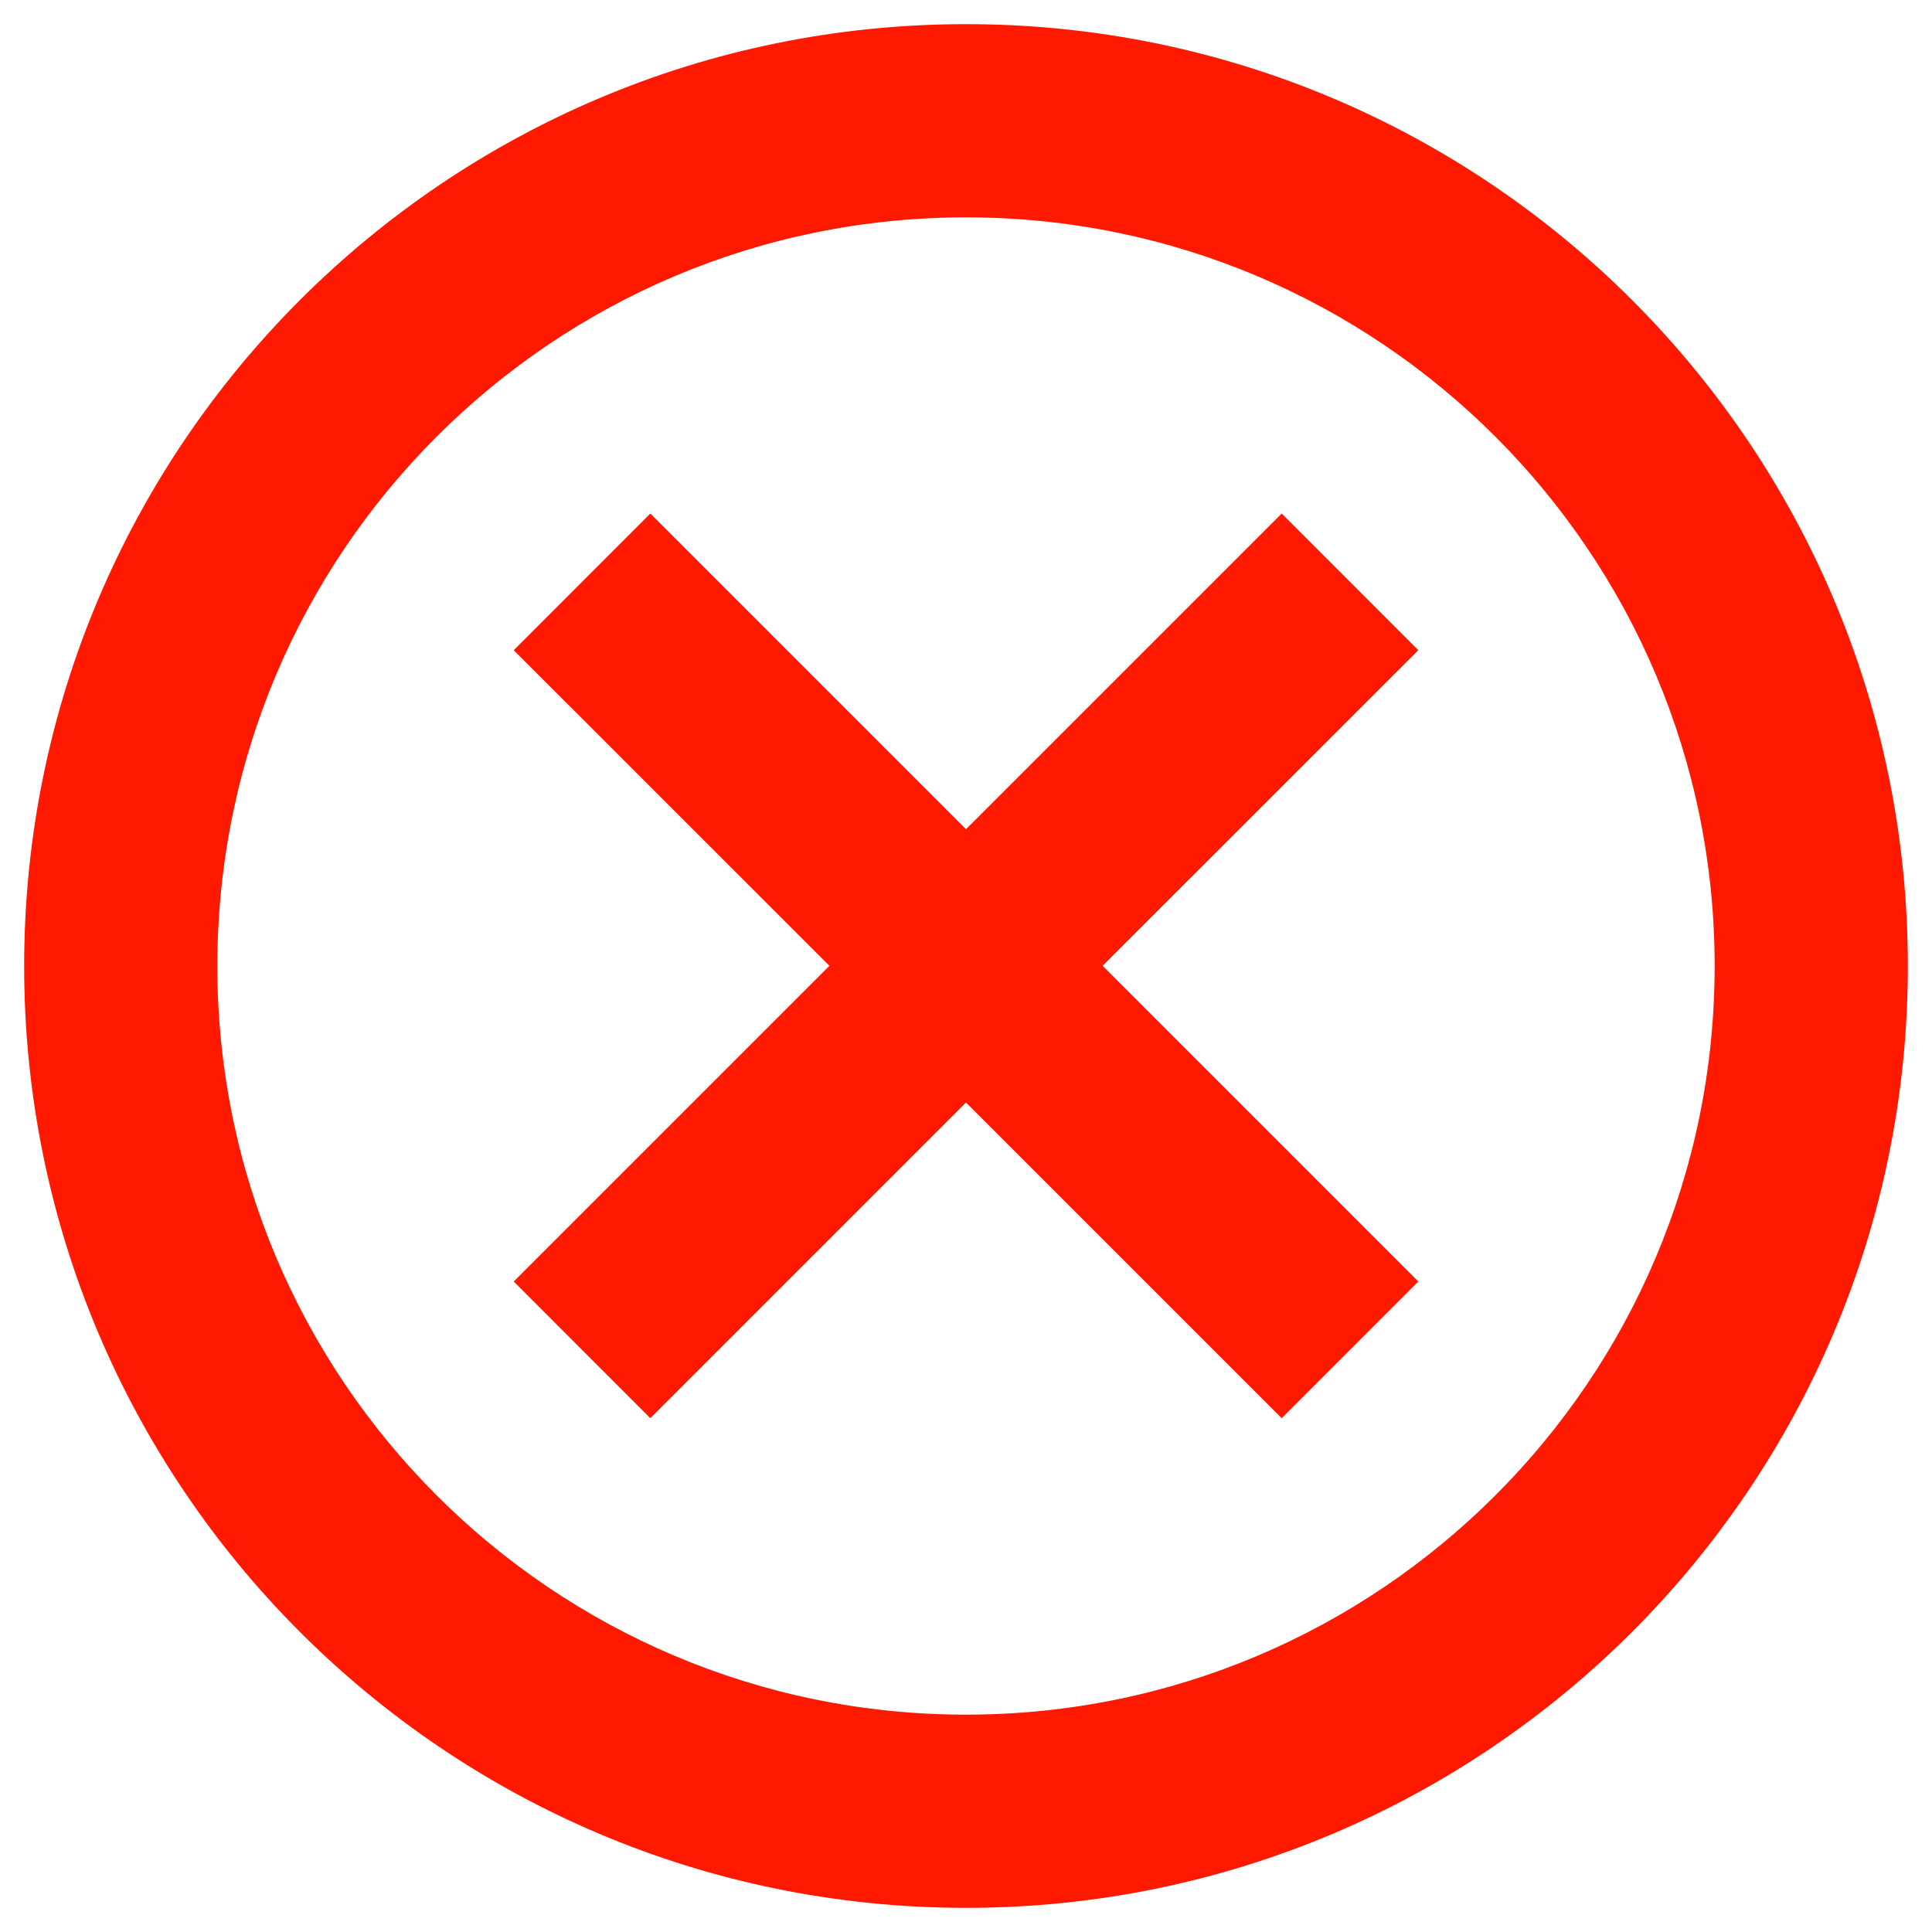 <svg width="20" height="20" viewBox="0 0 20 20" fill="none" xmlns="http://www.w3.org/2000/svg">
  <g clip-path="url(#clip0_1989_46337)">
    <path fill-rule="evenodd" clip-rule="evenodd"
      d="M10 2.25C5.72 2.25 2.25 5.72 2.25 10C2.25 14.28 5.72 17.75 10 17.75C14.28 17.75 17.75 14.28 17.75 10C17.75 5.72 14.28 2.25 10 2.25ZM0.25 10C0.25 4.615 4.615 0.25 10 0.25C15.385 0.25 19.75 4.615 19.75 10C19.75 15.385 15.385 19.75 10 19.75C4.615 19.75 0.25 15.385 0.25 10ZM10 8.584L13.268 5.316L14.682 6.731L11.414 9.998L14.682 13.266L13.268 14.681L10 11.413L6.732 14.681L5.318 13.266L8.586 9.998L5.318 6.731L6.732 5.316L10 8.584Z"
      fill="#ff1900" />
  </g>
  <defs>
    <clipPath id="clip0_1989_46337">
      <rect width="20" height="20" fill="white" />
    </clipPath>
  </defs>
</svg>